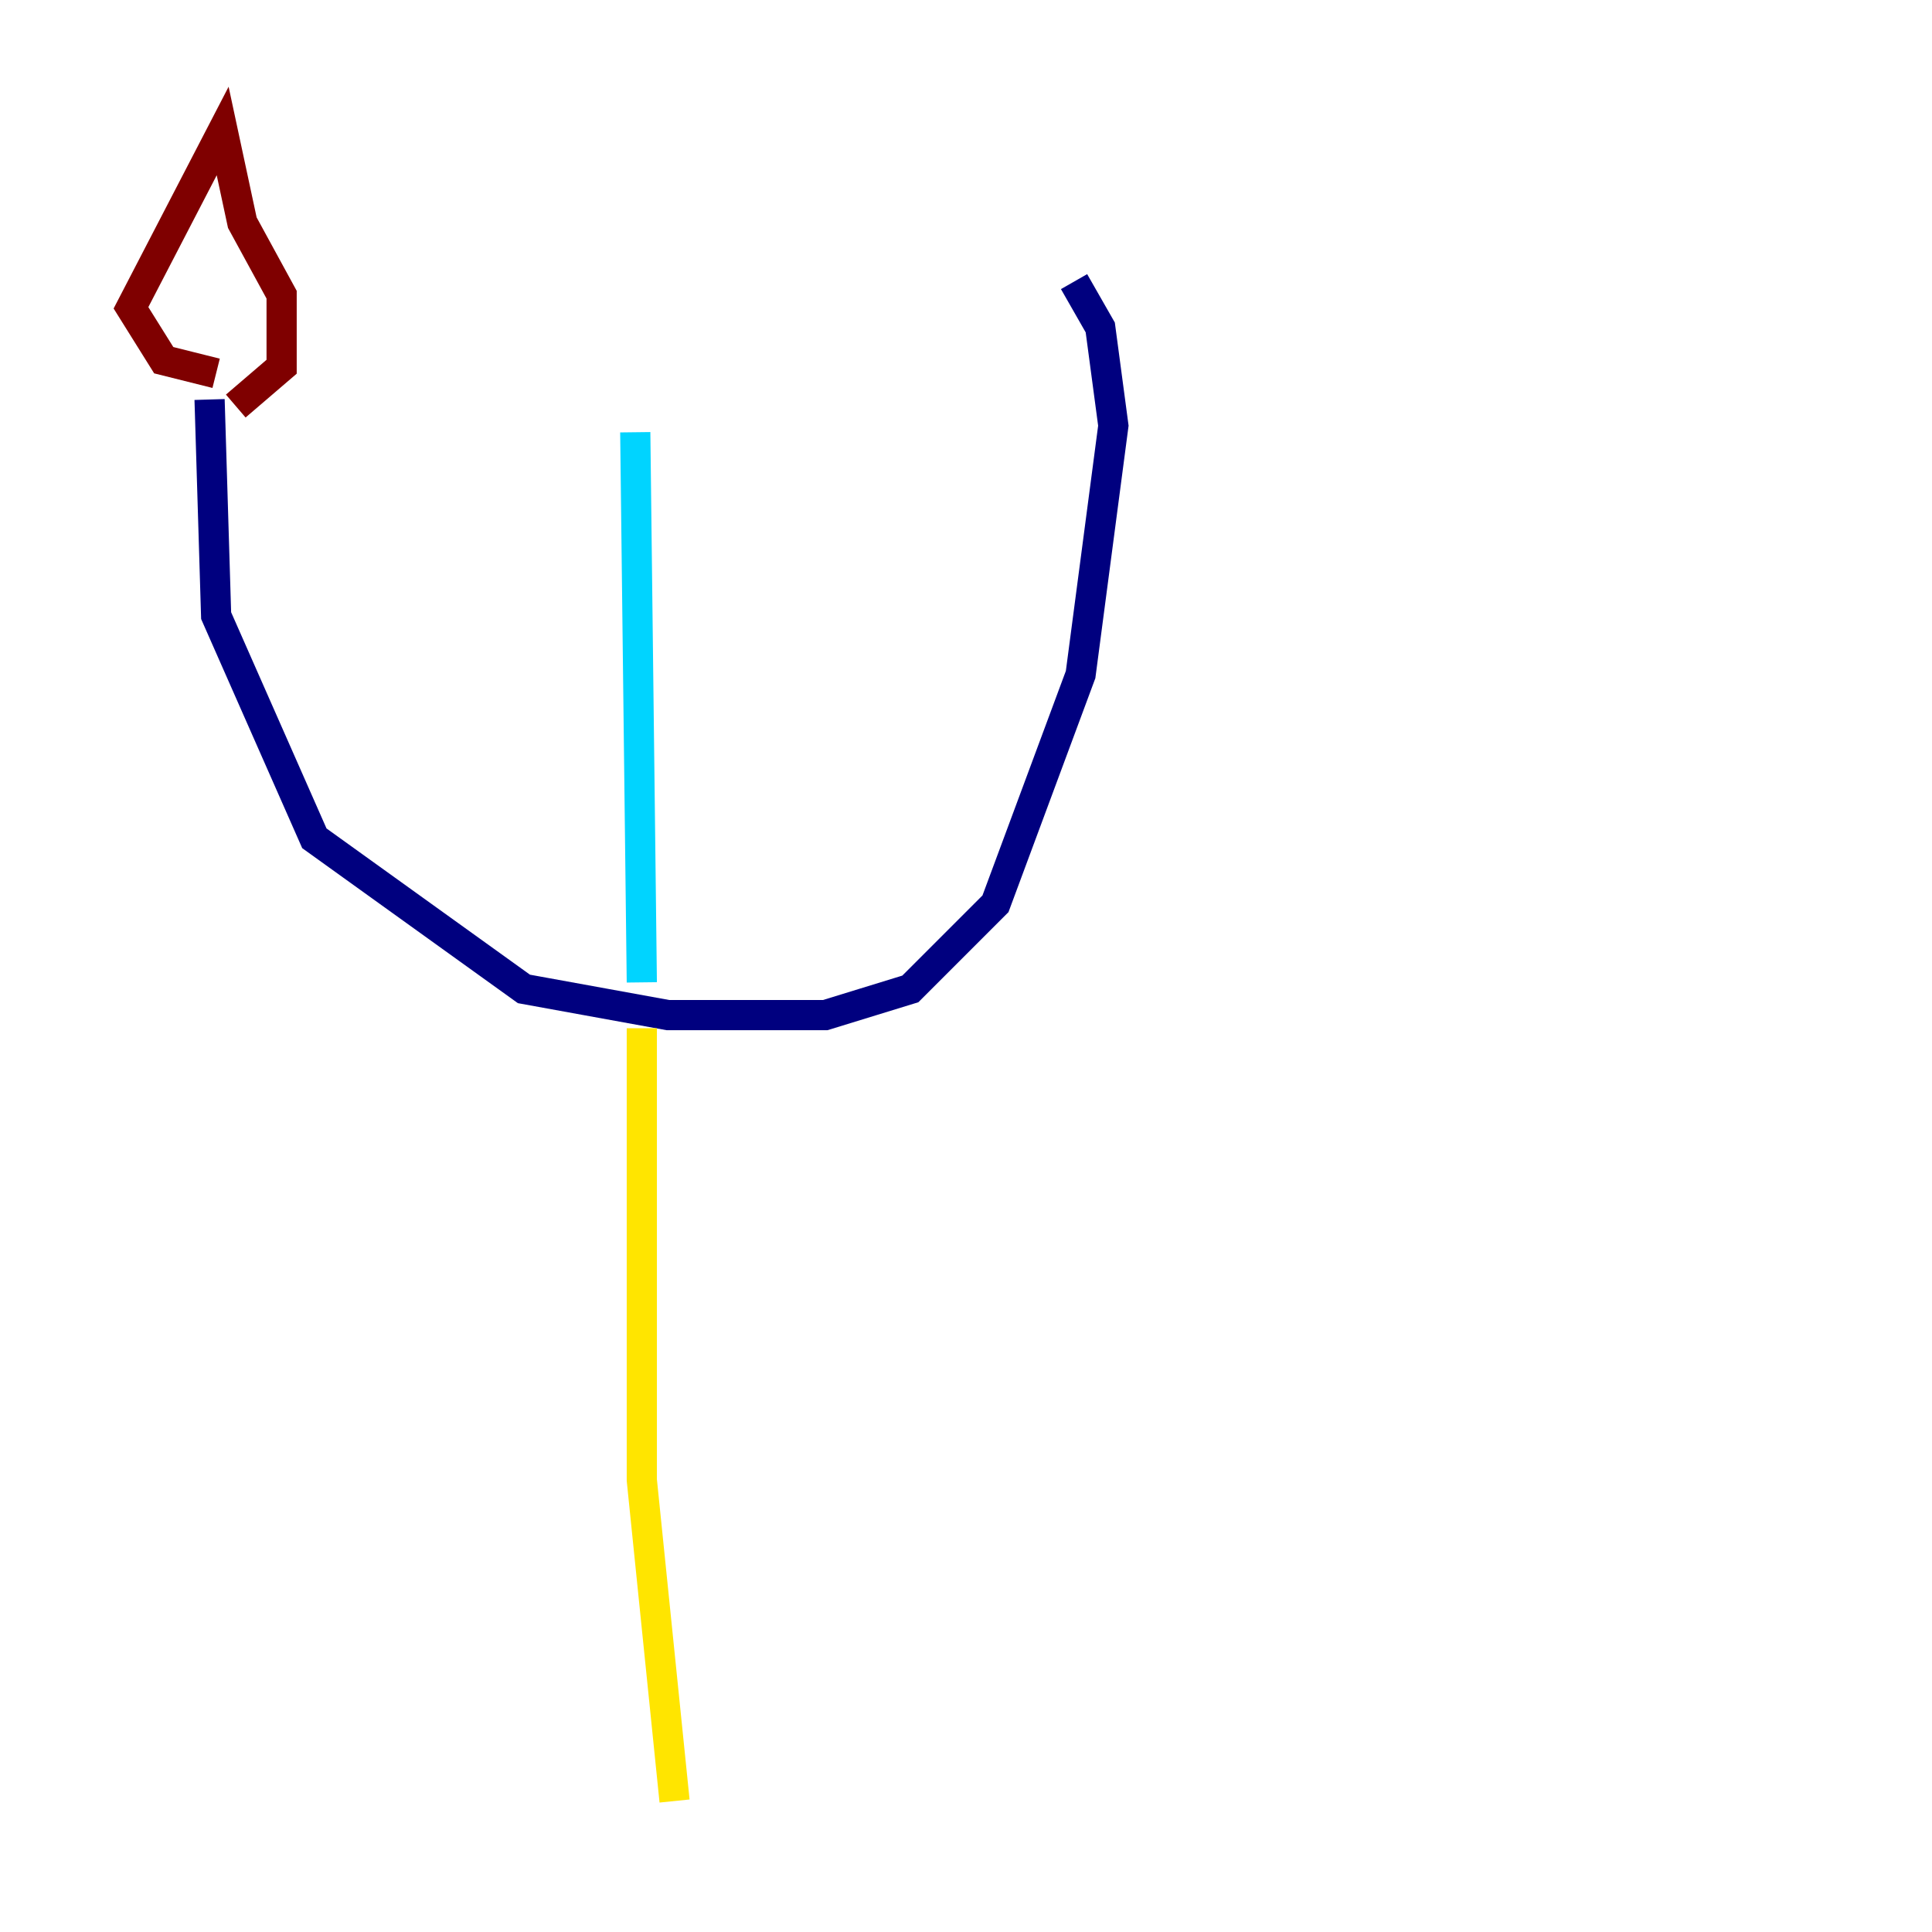 <?xml version="1.0" encoding="utf-8" ?>
<svg baseProfile="tiny" height="128" version="1.2" viewBox="0,0,128,128" width="128" xmlns="http://www.w3.org/2000/svg" xmlns:ev="http://www.w3.org/2001/xml-events" xmlns:xlink="http://www.w3.org/1999/xlink"><defs /><polyline fill="none" points="13.885,26.468 14.319,40.786 20.827,55.539 34.712,65.519 44.258,67.254 54.671,67.254 60.312,65.519 65.953,59.878 71.593,44.691 73.763,28.203 72.895,21.695 71.159,18.658" stroke="#00007f" stroke-width="2" /><polyline fill="none" points="42.522,65.085 42.088,28.637" stroke="#00d4ff" stroke-width="2" /><polyline fill="none" points="42.522,68.122 42.522,98.061 44.691,119.322" stroke="#ffe500" stroke-width="2" /><polyline fill="none" points="14.319,24.732 10.848,23.864 8.678,20.393 14.752,8.678 16.054,14.752 18.658,19.525 18.658,24.298 15.62,26.902" stroke="#7f0000" stroke-width="2" /></svg>